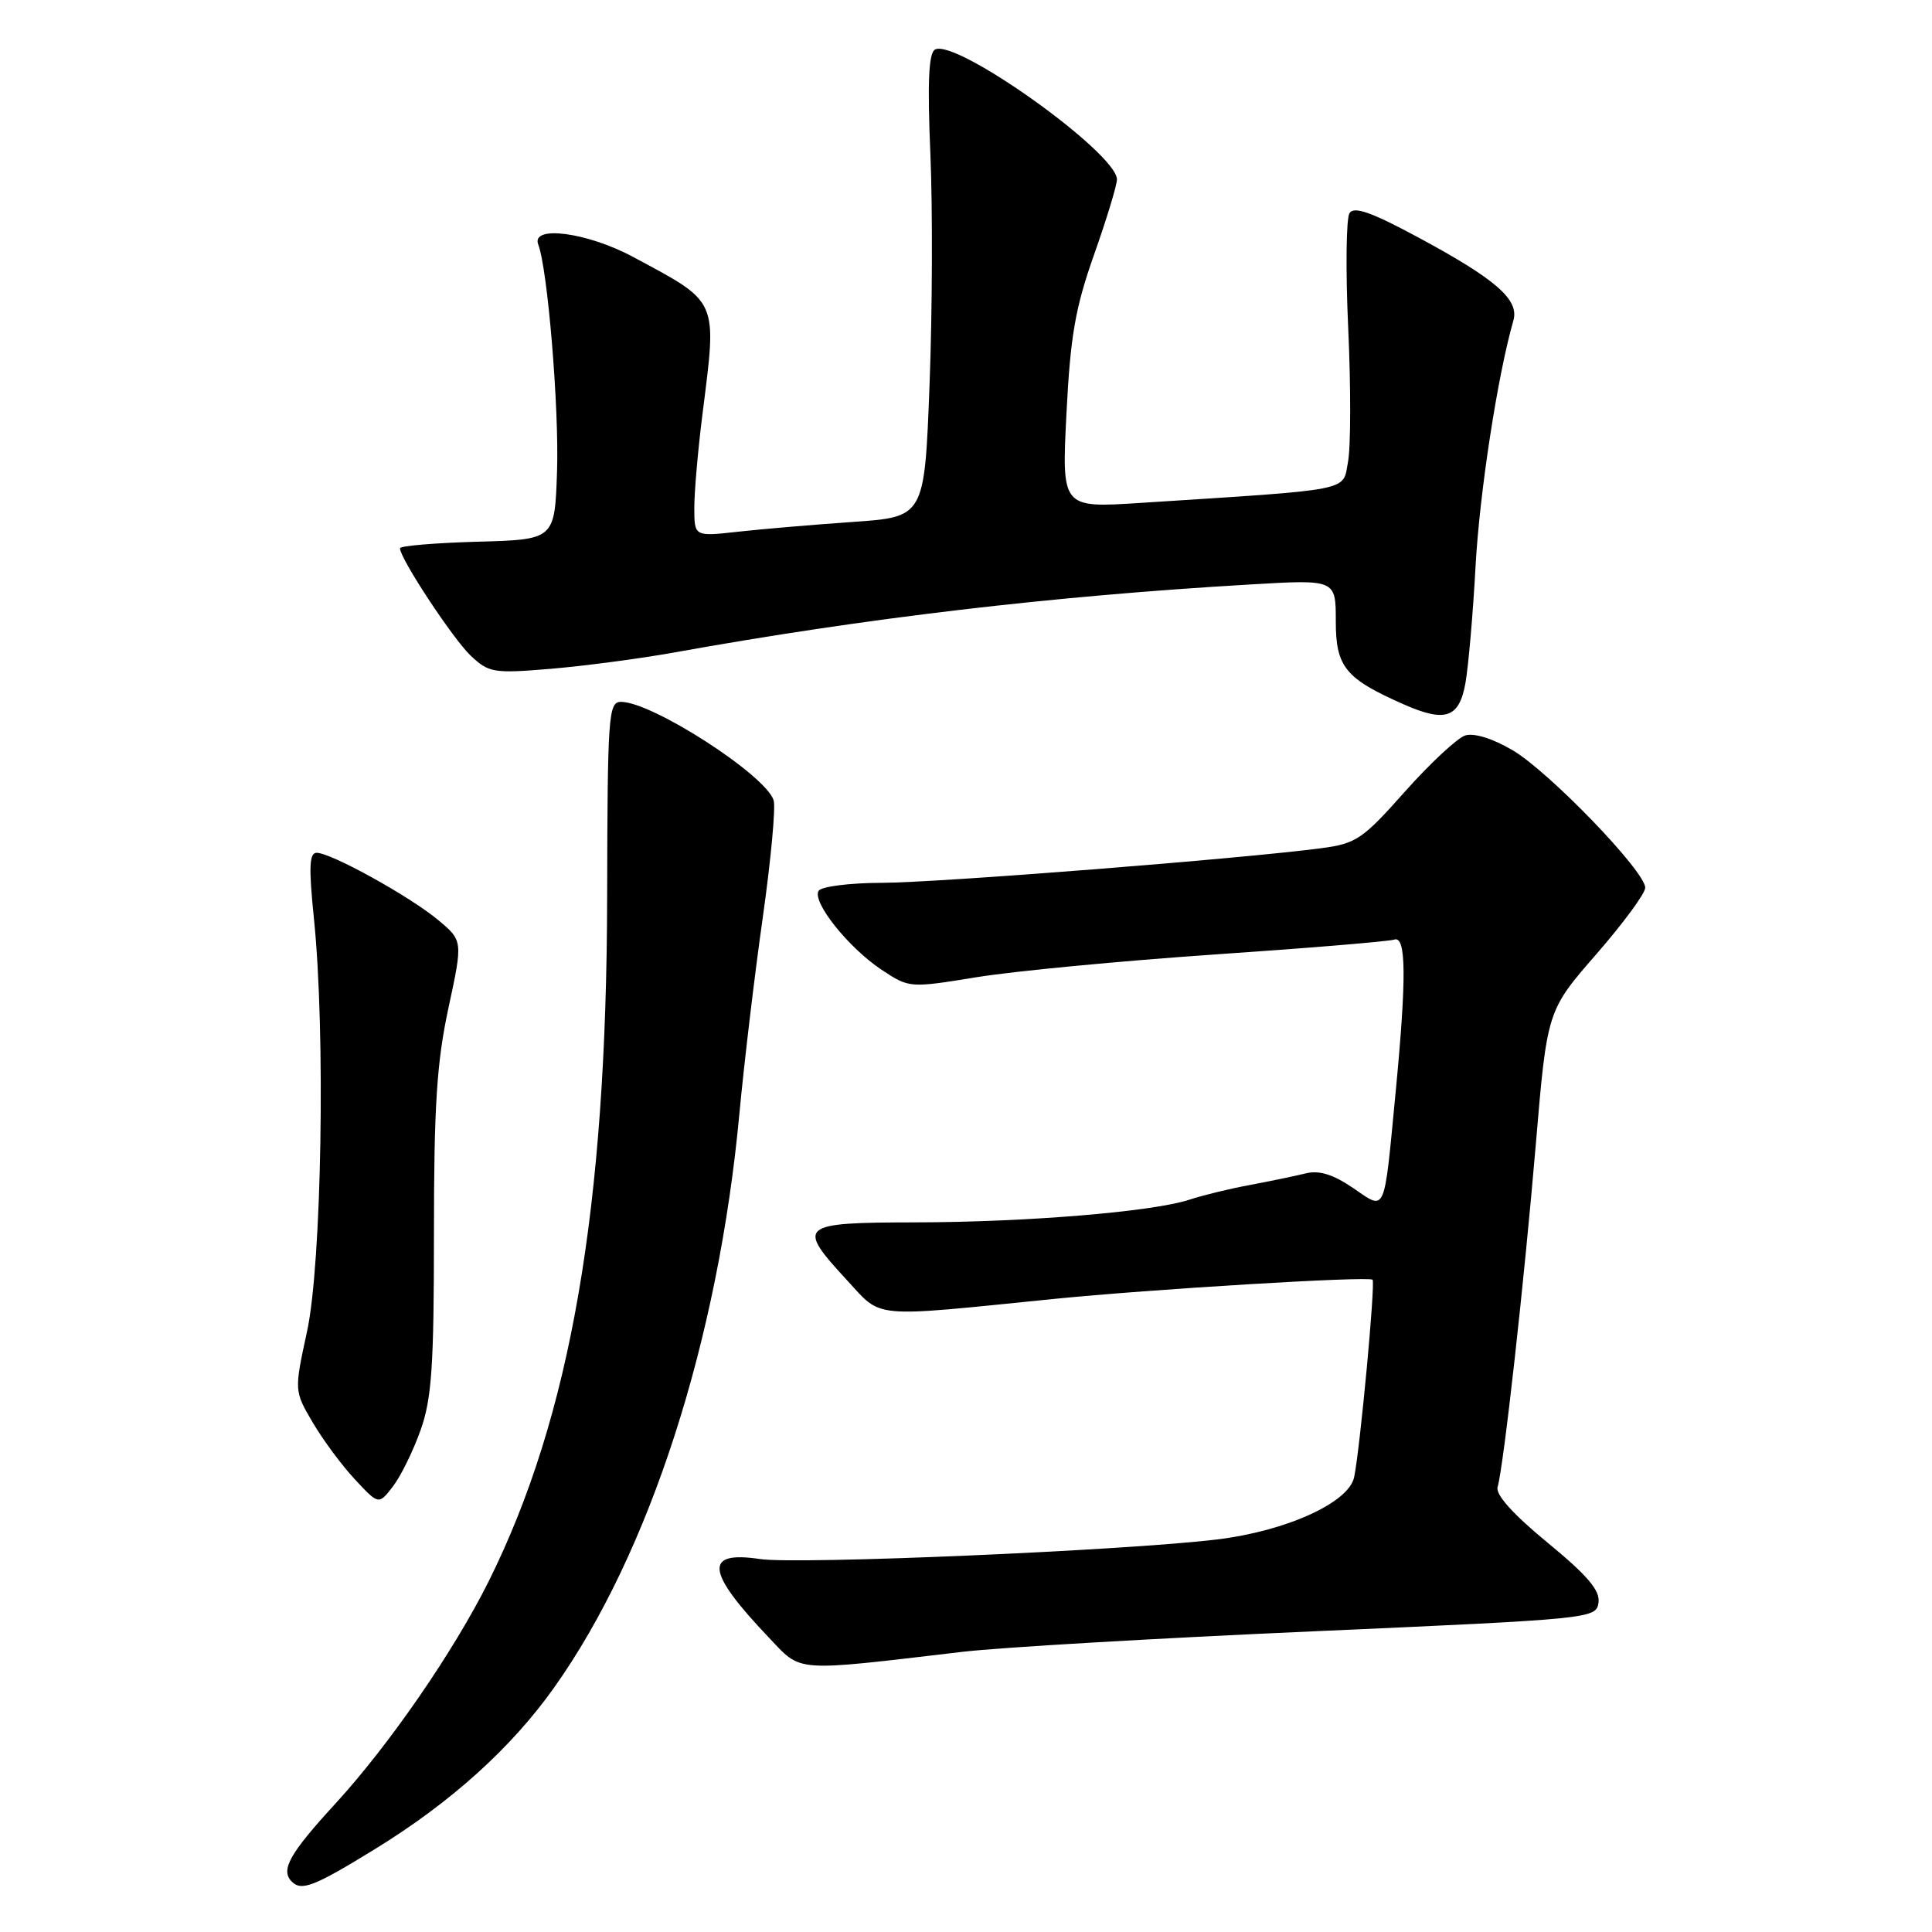 <?xml version="1.0" encoding="UTF-8" standalone="no"?>
<!DOCTYPE svg PUBLIC "-//W3C//DTD SVG 1.1//EN" "http://www.w3.org/Graphics/SVG/1.1/DTD/svg11.dtd" >
<svg xmlns="http://www.w3.org/2000/svg" xmlns:xlink="http://www.w3.org/1999/xlink" version="1.1" viewBox="0 0 256 256">
 <g >
 <path fill="currentColor"
d=" M 49.72 244.99 C 59.76 238.82 67.78 231.58 73.44 223.59 C 86.10 205.76 95.19 177.57 97.98 147.50 C 98.60 140.90 99.98 129.24 101.07 121.59 C 102.15 113.94 102.80 106.94 102.51 106.04 C 101.45 102.69 86.42 93.00 82.29 93.00 C 80.62 93.00 80.50 94.69 80.45 118.75 C 80.38 160.12 75.61 187.70 64.77 209.50 C 60.16 218.76 51.58 231.21 44.46 238.97 C 38.34 245.64 37.13 247.80 38.67 249.33 C 39.96 250.62 41.66 249.95 49.72 244.99 Z  M 127.50 218.88 C 132.45 218.29 153.38 217.07 174.00 216.16 C 210.99 214.52 211.50 214.47 211.81 212.36 C 212.04 210.74 210.37 208.78 205.05 204.40 C 200.50 200.66 198.15 198.05 198.44 197.05 C 199.24 194.29 201.96 169.88 203.50 151.66 C 205.00 133.92 205.00 133.92 211.50 126.46 C 215.07 122.36 218.00 118.39 218.00 117.63 C 218.00 115.45 205.23 102.22 200.41 99.40 C 197.78 97.85 195.31 97.09 194.15 97.45 C 193.10 97.79 189.50 101.14 186.16 104.89 C 180.56 111.20 179.70 111.78 175.09 112.39 C 164.63 113.78 124.17 116.97 116.81 116.98 C 112.57 116.99 108.83 117.47 108.47 118.04 C 107.57 119.50 112.44 125.60 116.83 128.51 C 120.50 130.93 120.51 130.93 129.50 129.47 C 134.45 128.67 148.62 127.32 161.00 126.47 C 173.38 125.63 184.06 124.74 184.75 124.50 C 186.33 123.95 186.38 129.55 184.95 144.50 C 183.34 161.24 183.71 160.42 179.25 157.39 C 176.61 155.60 174.78 155.04 173.01 155.48 C 171.63 155.82 168.32 156.51 165.65 157.01 C 162.98 157.50 159.37 158.38 157.62 158.96 C 152.78 160.56 136.03 161.95 121.25 161.97 C 105.87 162.00 105.49 162.32 112.20 169.60 C 116.96 174.76 115.12 174.59 139.50 172.13 C 152.50 170.82 181.34 169.08 181.87 169.57 C 182.27 169.94 180.22 191.95 179.43 195.74 C 178.73 199.11 170.43 202.88 161.23 203.99 C 148.97 205.47 105.68 207.33 100.70 206.58 C 93.22 205.46 93.54 208.23 101.89 217.00 C 106.29 221.63 104.97 221.53 127.50 218.88 Z  M 55.73 189.50 C 57.21 185.32 57.50 181.05 57.50 163.50 C 57.50 146.55 57.87 140.78 59.42 133.57 C 61.34 124.65 61.34 124.65 58.05 121.90 C 54.31 118.78 43.86 113.00 41.96 113.00 C 40.98 113.00 40.90 114.91 41.60 121.75 C 43.14 136.75 42.63 167.41 40.69 176.40 C 38.98 184.30 38.98 184.30 41.44 188.49 C 42.79 190.79 45.31 194.19 47.04 196.04 C 50.18 199.41 50.18 199.41 52.07 196.95 C 53.11 195.60 54.75 192.25 55.73 189.50 Z  M 194.18 90.50 C 194.57 88.30 195.18 81.33 195.52 75.00 C 196.06 65.21 198.45 49.70 200.53 42.48 C 201.33 39.72 198.26 37.03 188.02 31.51 C 181.74 28.12 179.42 27.30 178.82 28.24 C 178.37 28.93 178.29 35.84 178.65 43.58 C 179.00 51.32 178.99 59.25 178.62 61.19 C 177.88 65.15 179.61 64.80 151.09 66.64 C 140.68 67.31 140.68 67.31 141.31 54.82 C 141.83 44.52 142.47 40.82 144.97 33.74 C 146.64 29.02 148.00 24.54 148.00 23.78 C 148.00 20.27 126.52 4.95 123.87 6.58 C 123.05 7.08 122.88 11.05 123.28 20.39 C 123.59 27.60 123.54 41.38 123.17 51.00 C 122.50 68.50 122.50 68.50 113.00 69.16 C 107.78 69.52 100.91 70.11 97.75 70.46 C 92.00 71.10 92.00 71.10 92.00 67.27 C 92.00 65.17 92.48 59.63 93.07 54.97 C 95.02 39.49 95.33 40.19 83.86 34.03 C 77.78 30.77 70.33 29.80 71.32 32.40 C 72.57 35.64 74.10 54.16 73.81 62.50 C 73.50 71.50 73.50 71.50 63.25 71.78 C 57.61 71.94 53.00 72.33 53.00 72.65 C 53.00 74.01 60.05 84.70 62.39 86.90 C 64.79 89.15 65.41 89.25 72.98 88.62 C 77.40 88.25 84.73 87.28 89.26 86.47 C 114.71 81.89 139.34 78.98 165.75 77.44 C 177.00 76.78 177.00 76.78 177.00 82.32 C 177.00 88.38 178.26 89.92 186.02 93.34 C 191.53 95.77 193.36 95.13 194.18 90.50 Z "/>
</g>
</svg>
